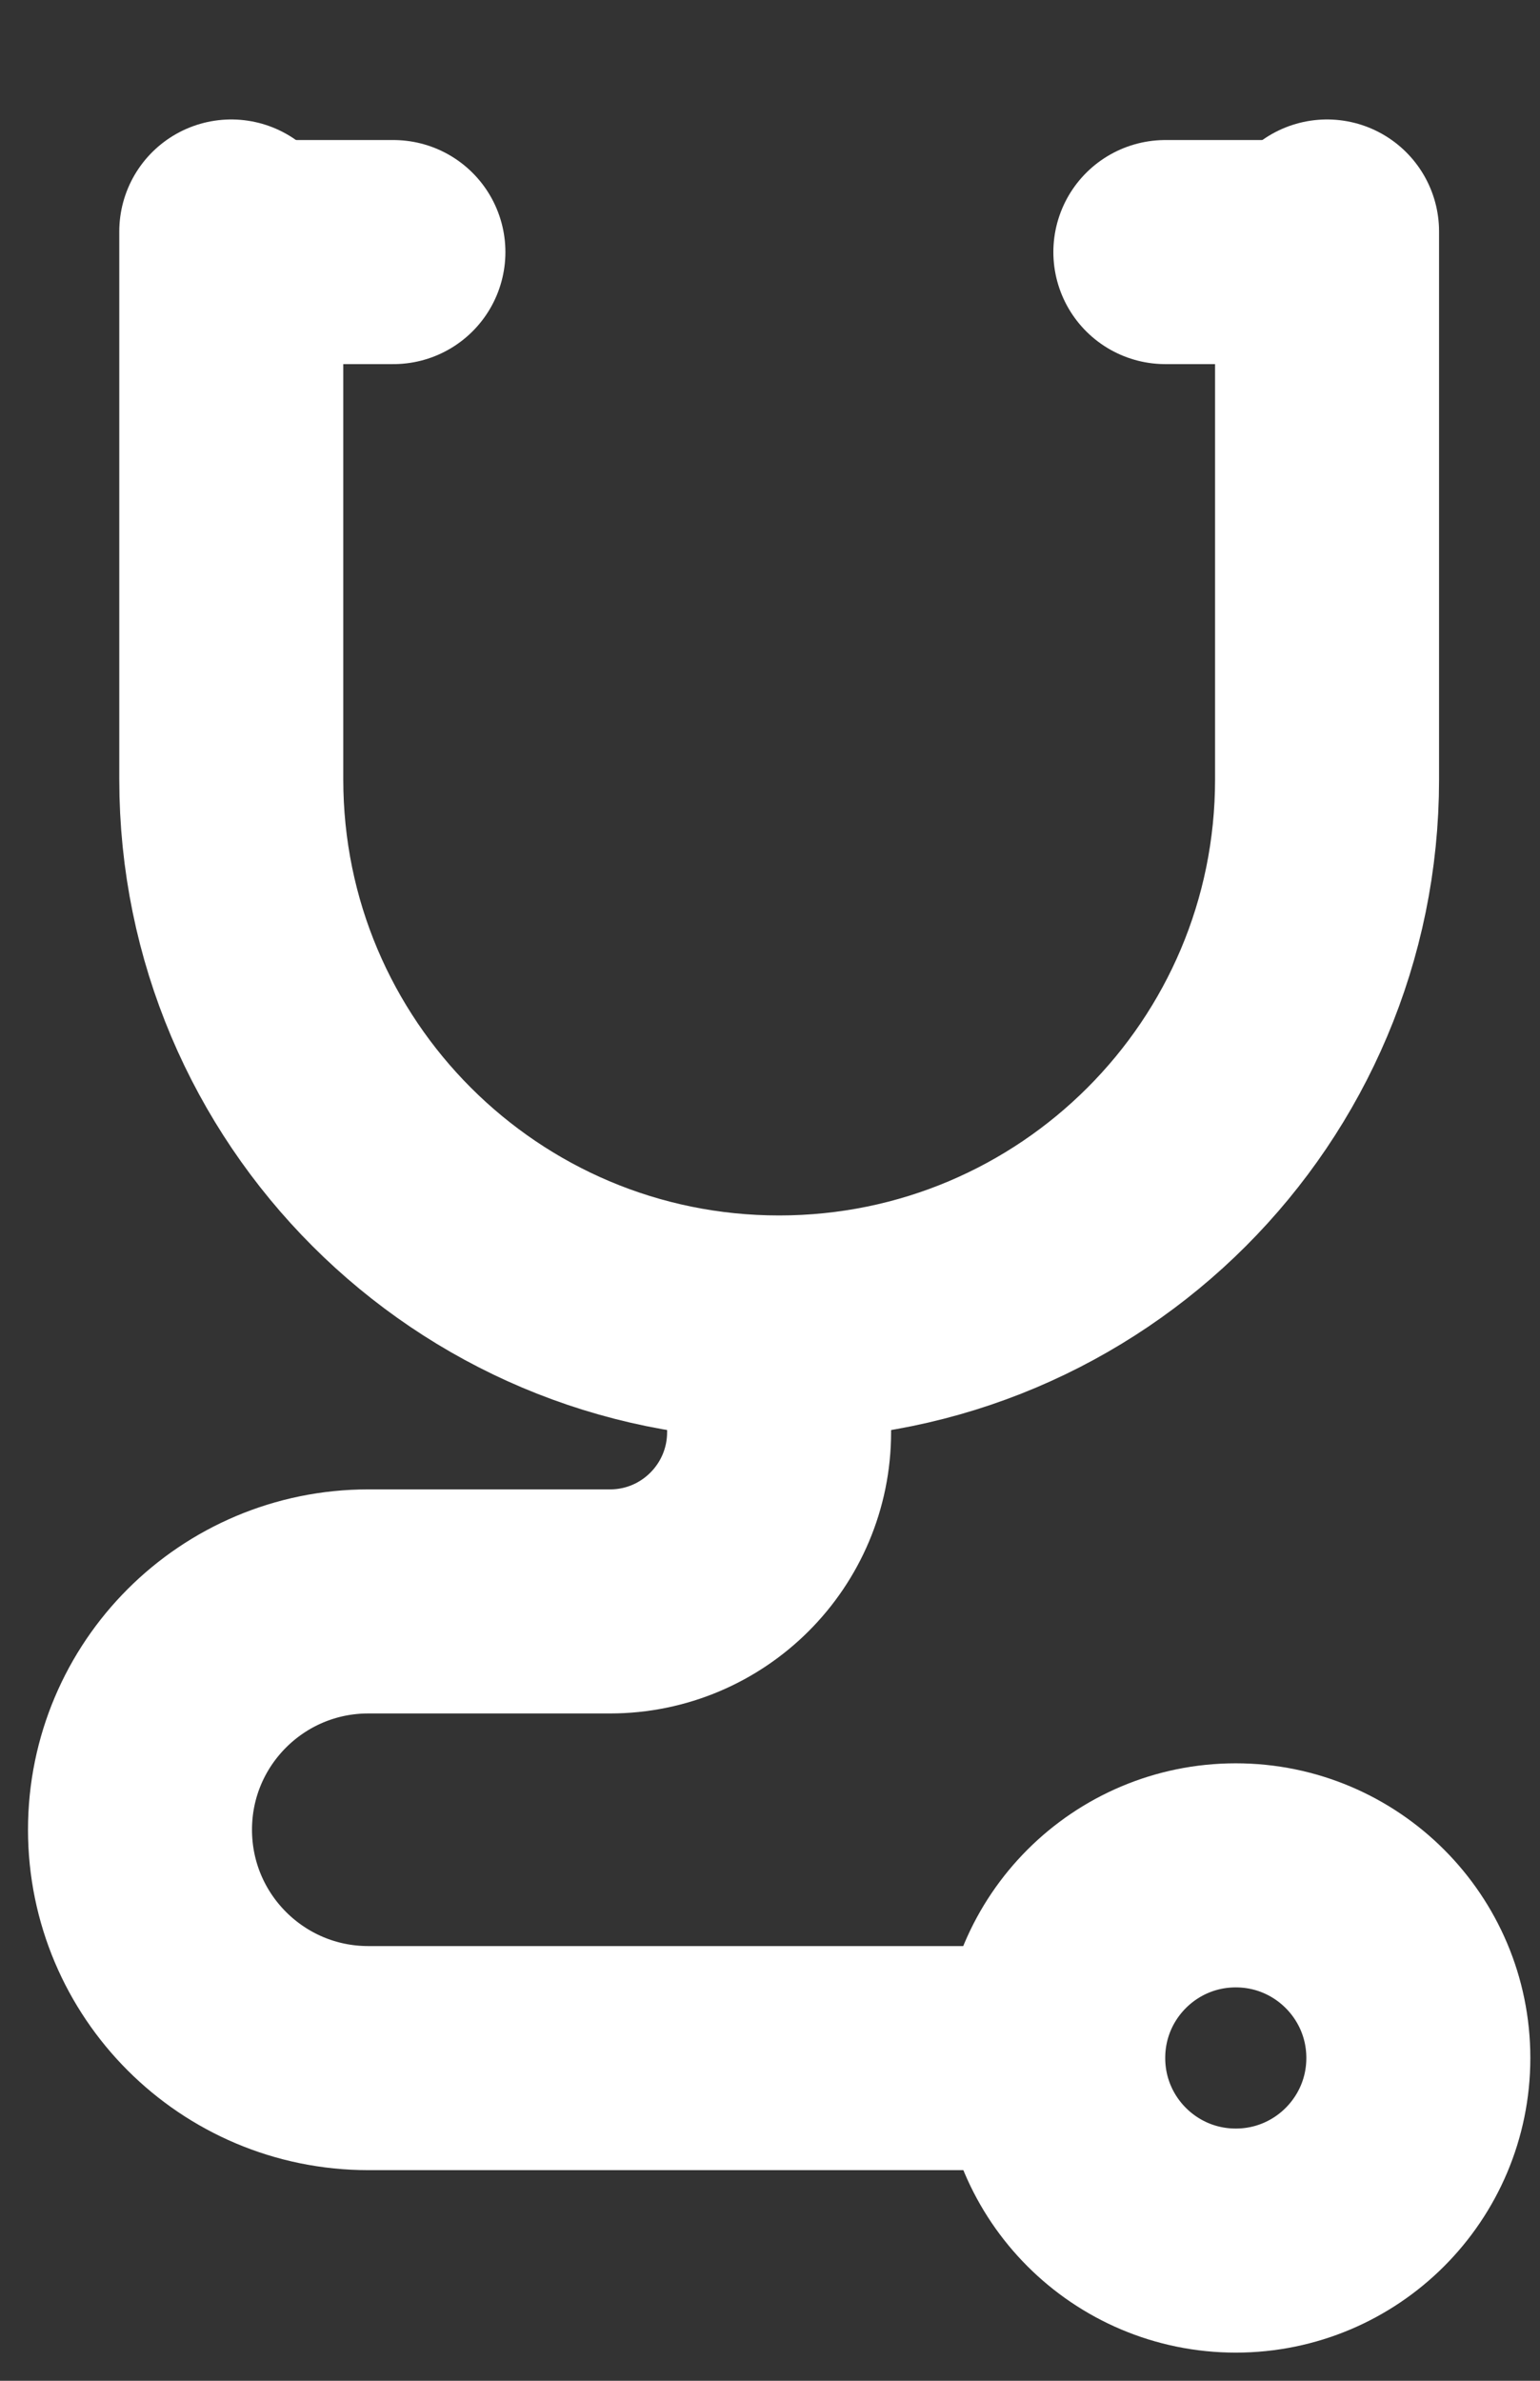 <svg width="11" height="17" viewBox="0 0 11 17" fill="none" xmlns="http://www.w3.org/2000/svg">
<rect x="0" y="0" width="11" height="17" fill="#333333" stroke="none"/>
<path d="M1.652 1.653V5.566C1.652 7.727 3.404 9.479 5.565 9.479V9.479C7.727 9.479 9.479 7.727 9.479 5.566V1.653" stroke="white" stroke-width="1.6" stroke-linecap="round"/>
<line x1="9.333" y1="1.8" x2="8.324" y2="1.8" stroke="white" stroke-width="1.6" stroke-linecap="round"/>
<line x1="2.81" y1="1.8" x2="1.801" y2="1.8" stroke="white" stroke-width="1.6" stroke-linecap="round"/>
<circle cx="8.827" cy="14.695" r="1.304" stroke="white" stroke-width="1.6"/>
<path d="M5.565 9.478V10.226C5.565 10.894 5.024 11.435 4.357 11.435H2.631C1.73 11.435 1 12.165 1 13.065V13.065C1 13.966 1.73 14.696 2.631 14.696H7.522" stroke="white" stroke-width="1.6"/>
</svg>
